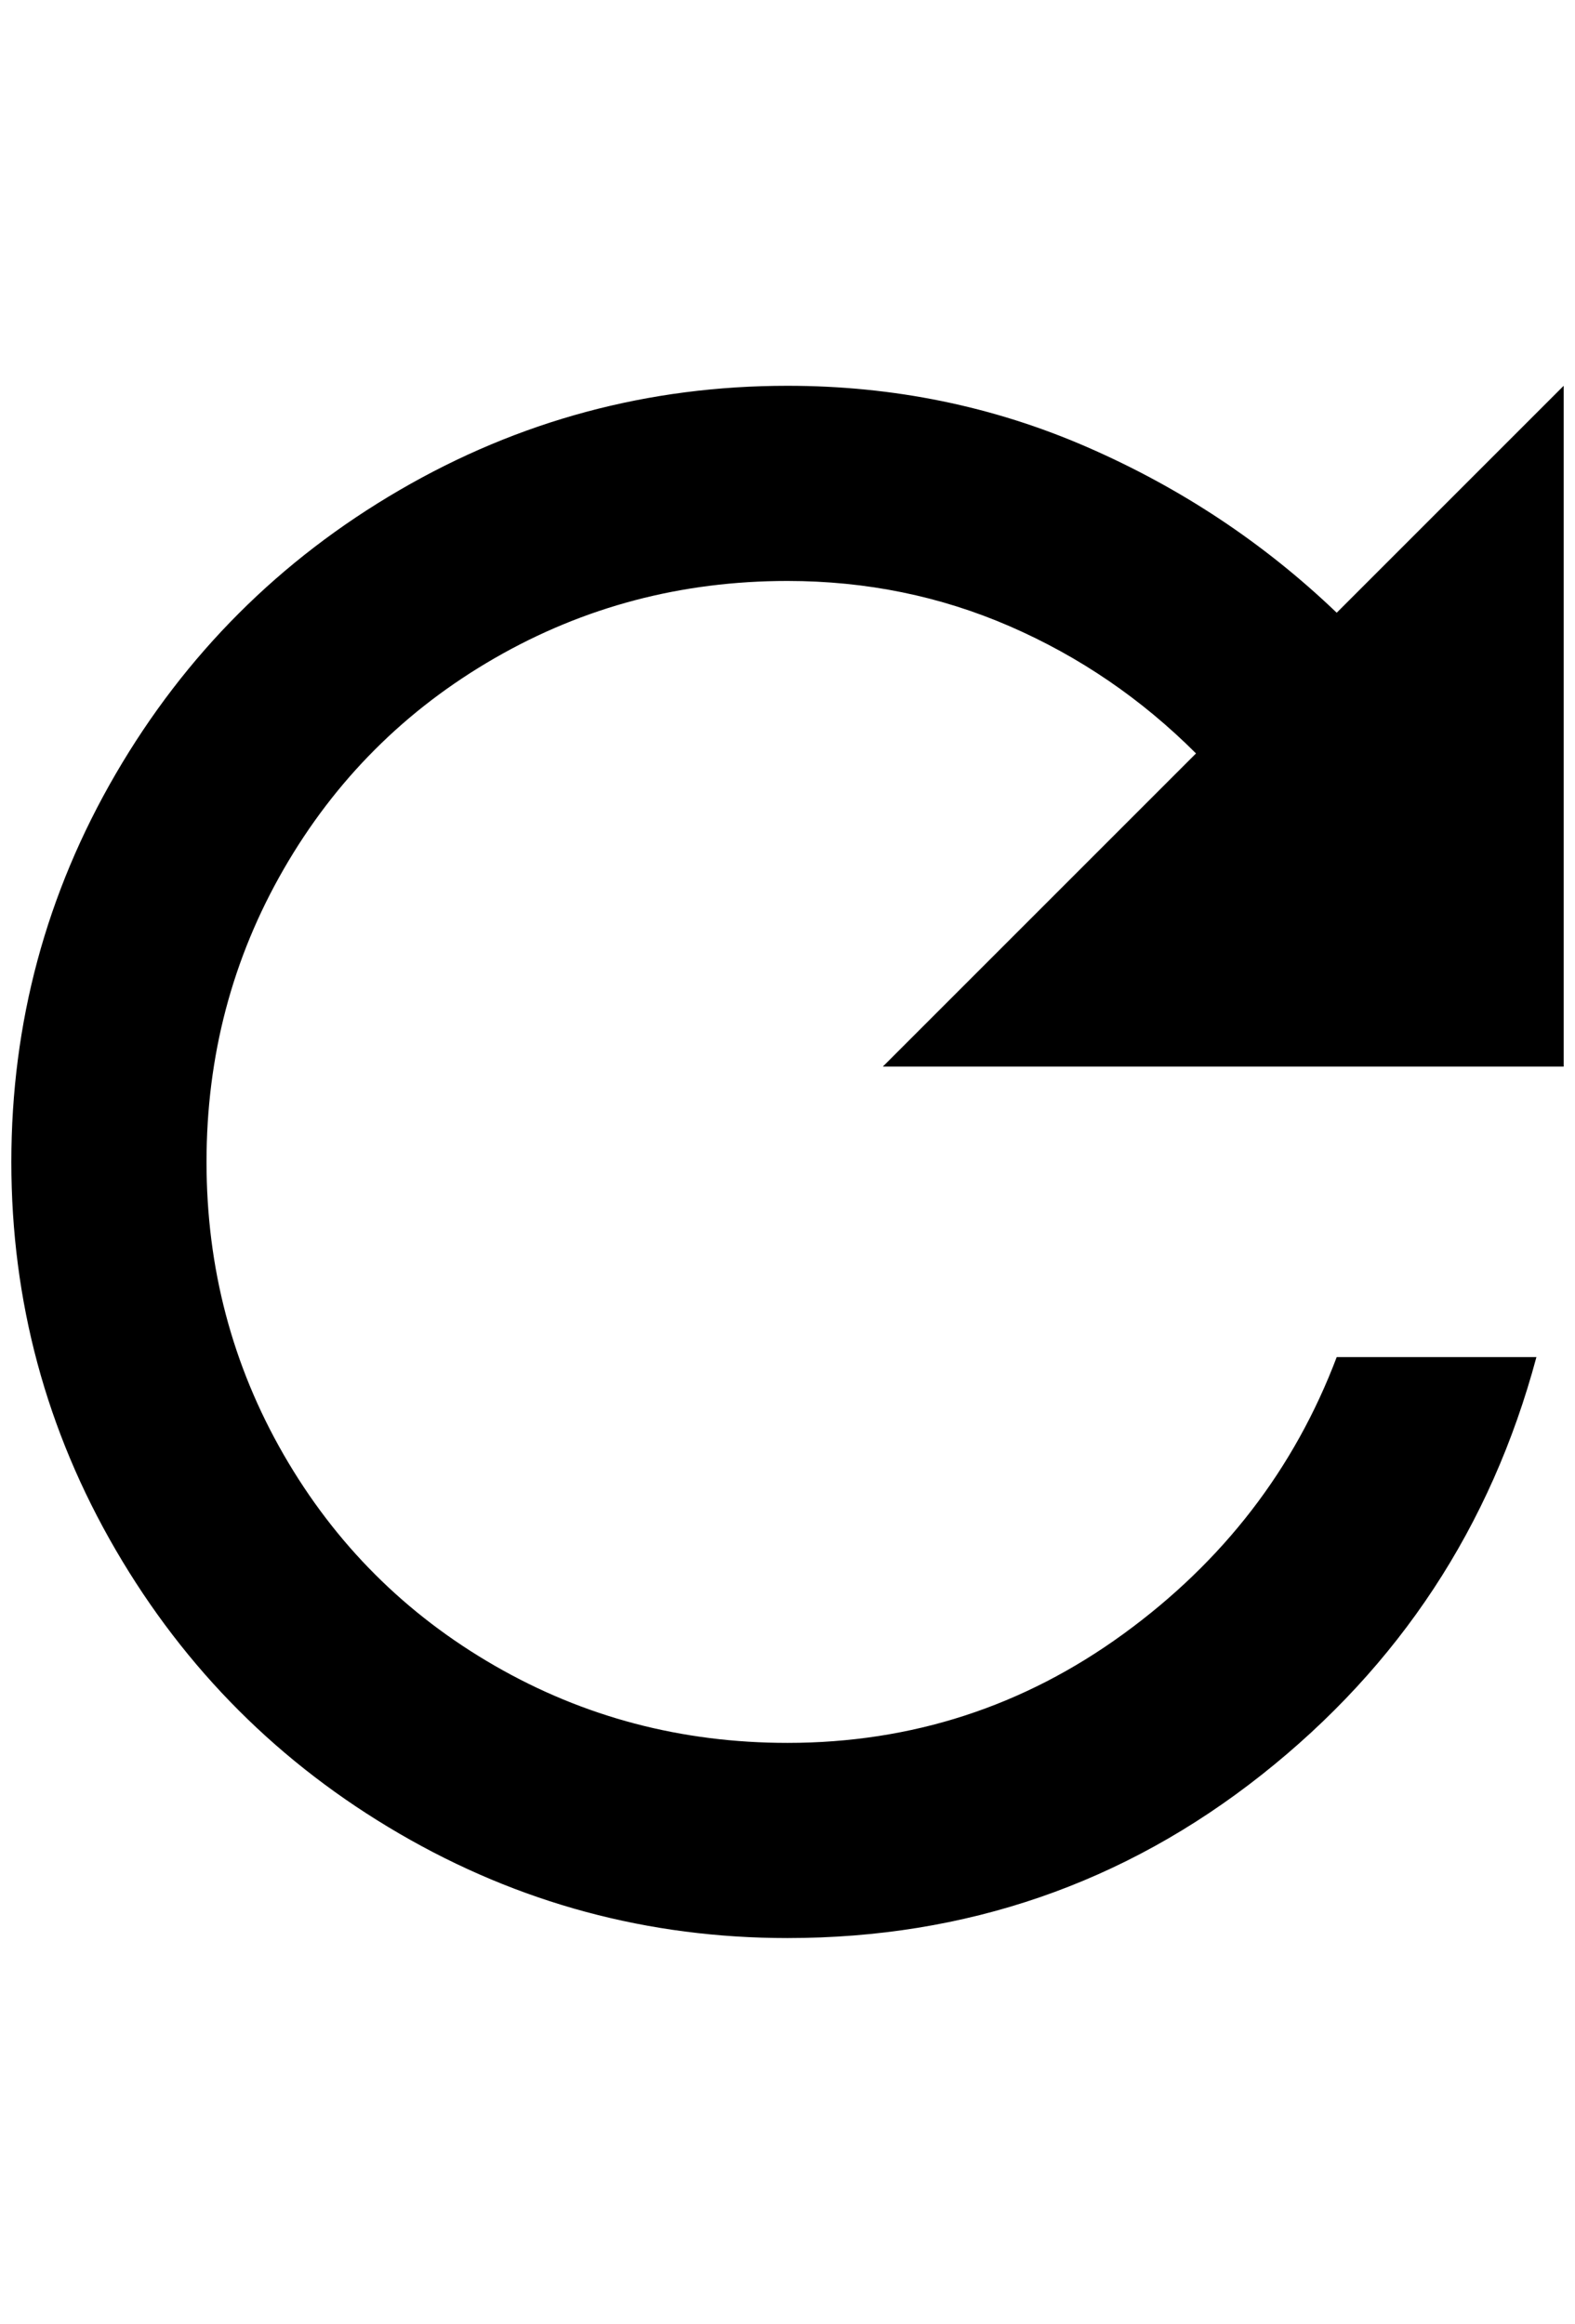 <?xml version="1.0" standalone="no"?>
<!DOCTYPE svg PUBLIC "-//W3C//DTD SVG 1.1//EN" "http://www.w3.org/Graphics/SVG/1.1/DTD/svg11.dtd" >
<svg xmlns="http://www.w3.org/2000/svg" xmlns:xlink="http://www.w3.org/1999/xlink" version="1.1" viewBox="-10 0 1388 2048">
   <path fill="currentColor"
d="M1168 540q-96 -92 -220 -146t-264 -54q-184 0 -342 92t-250 250t-92 342t92 342t250 250t342 92q236 0 418 -144t242 -368h-176q-56 148 -188 244t-296 96q-140 0 -258 -68t-186 -186t-68 -258t68 -258t186 -186t258 -68q104 0 196 40t164 112l-276 276h600v-600z" />
</svg>
